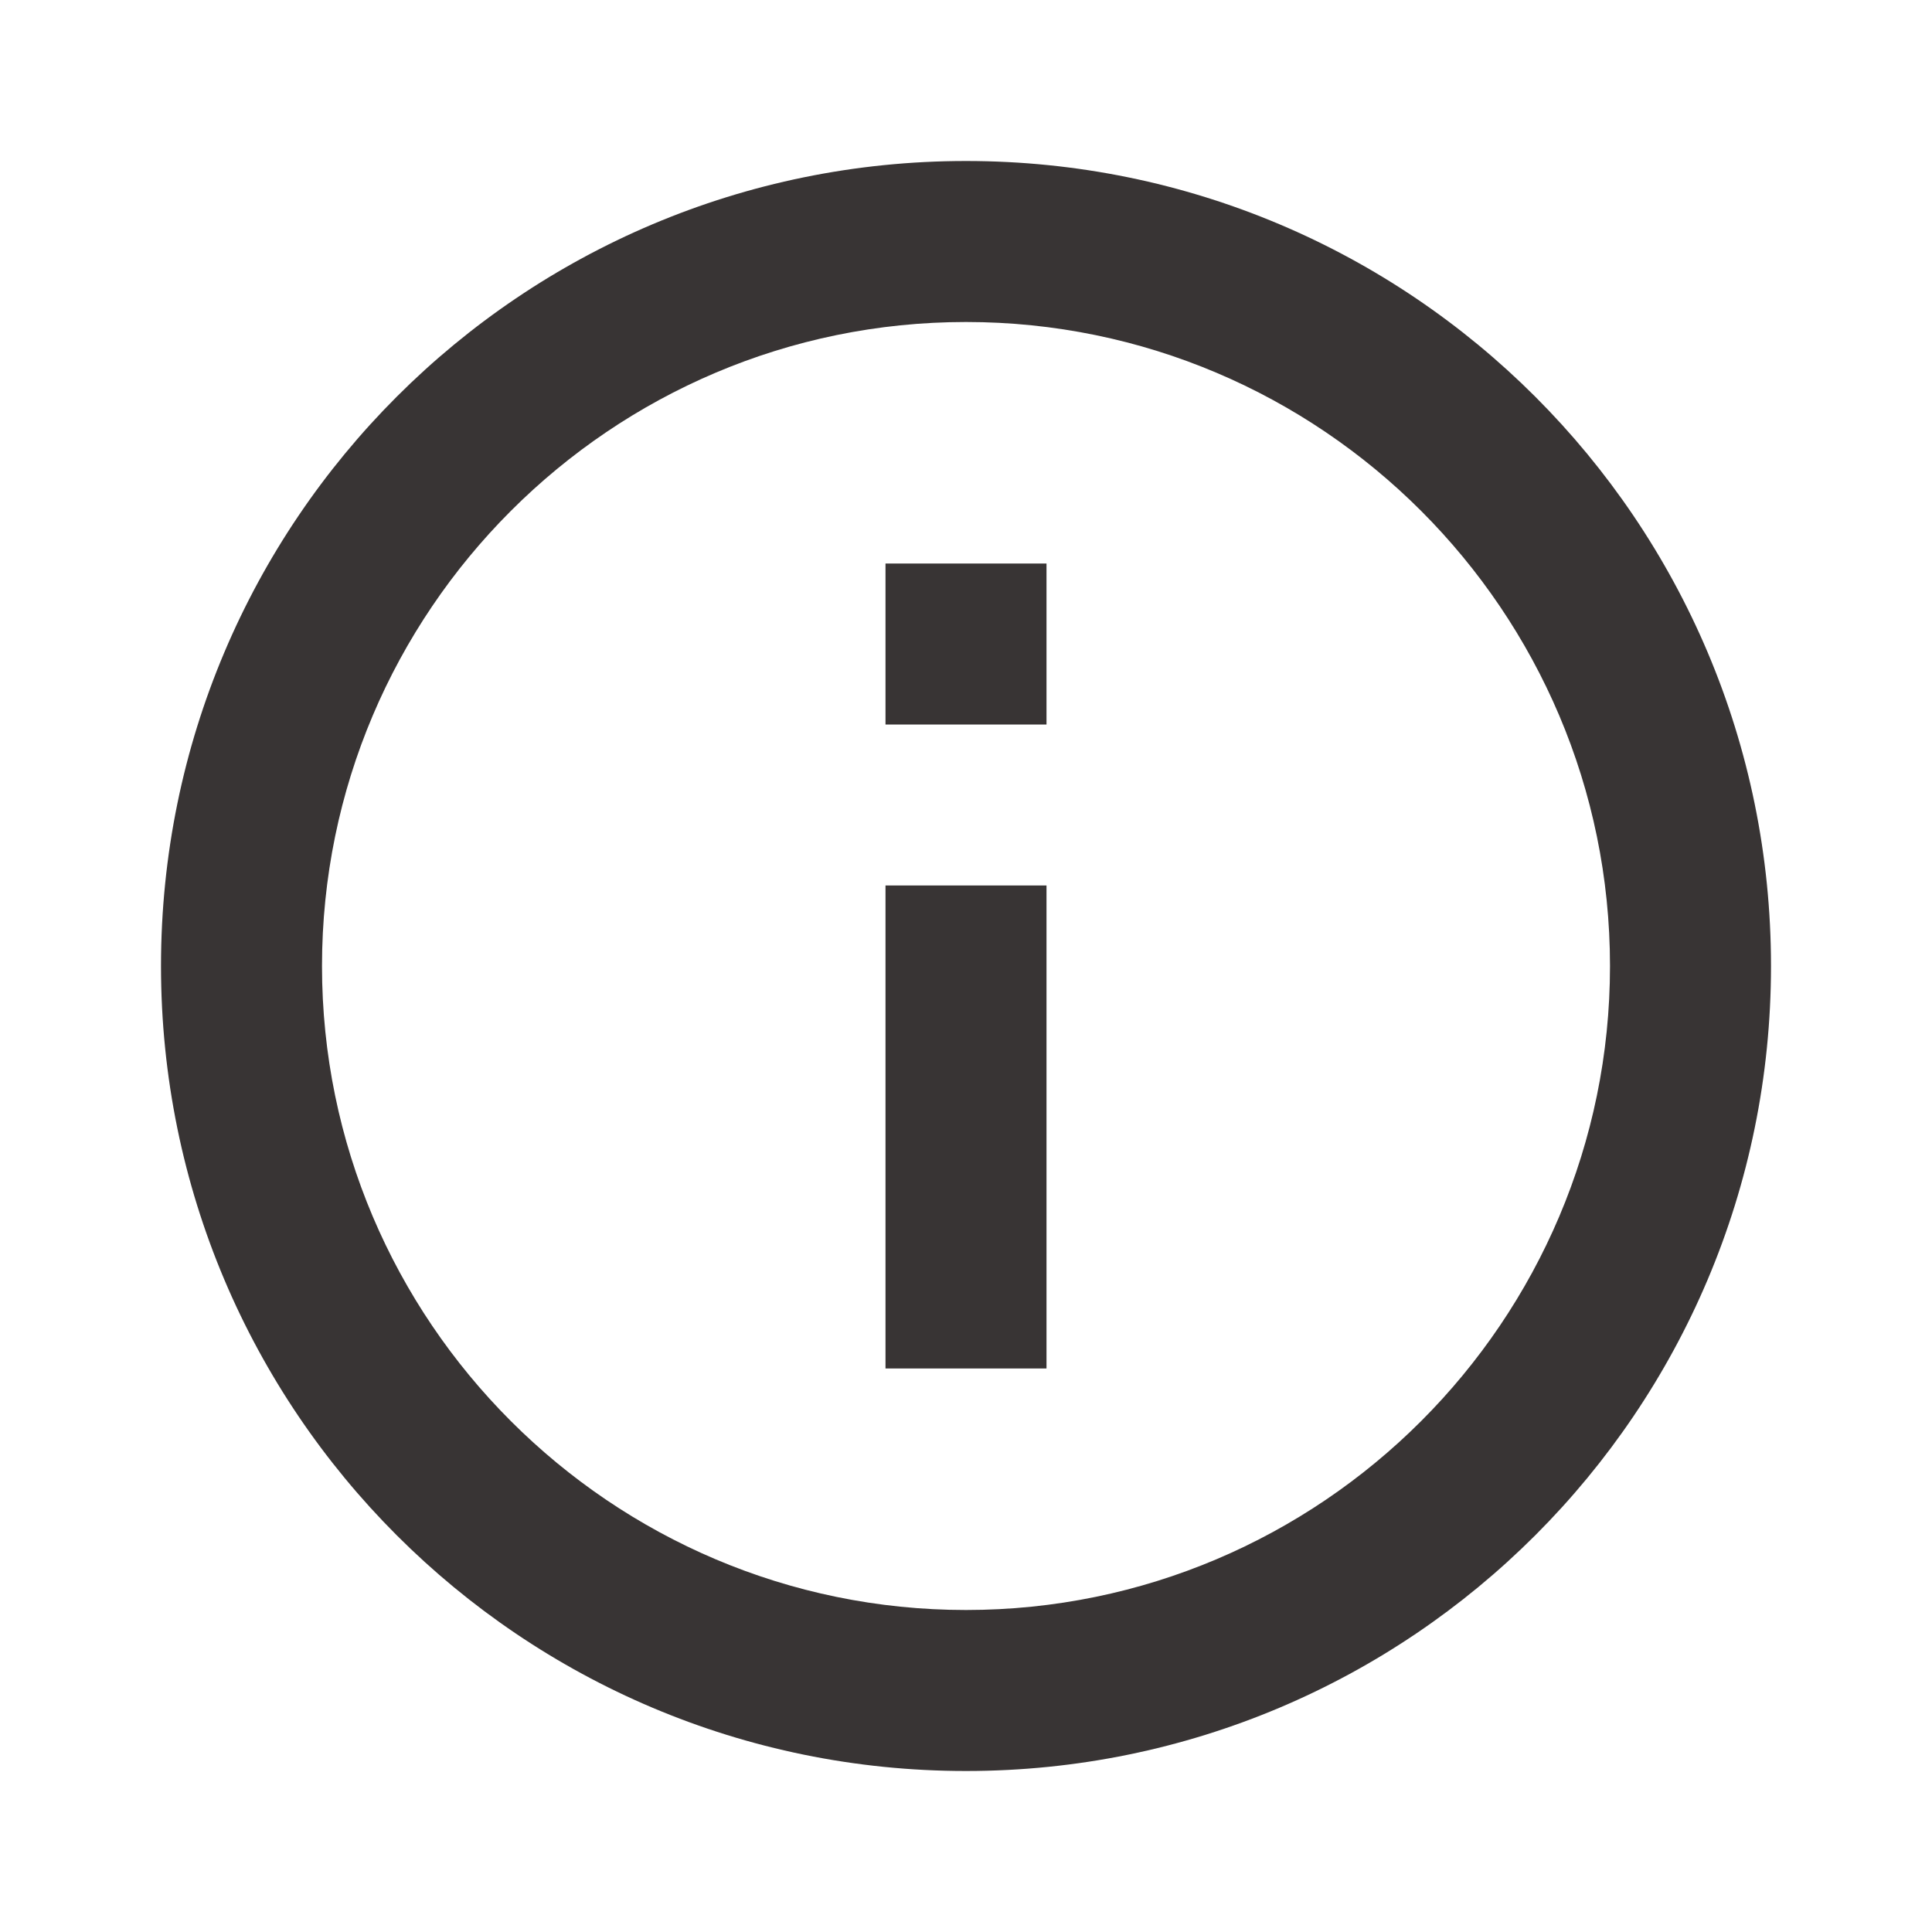 <svg width="15" height="15" viewBox="0 0 15 15" fill="none" xmlns="http://www.w3.org/2000/svg">
<g clip-path="url(#clip0_567_2935)">
<path d="M6.875 10.625H8.125V6.875H6.875V10.625ZM7.5 1.25C4.047 1.25 1.25 4.047 1.25 7.5C1.25 10.953 4.047 13.75 7.5 13.75C10.953 13.75 13.75 10.953 13.75 7.5C13.75 4.047 10.953 1.25 7.5 1.25ZM7.5 12.5C4.744 12.5 2.5 10.256 2.5 7.5C2.5 4.744 4.744 2.5 7.5 2.5C10.256 2.5 12.5 4.744 12.5 7.5C12.5 10.256 10.256 12.5 7.5 12.5ZM6.875 5.625H8.125V4.375H6.875V5.625Z" fill="#383434"/>
</g>
<defs>
<clipPath id="clip0_567_2935">
<rect width="15" height="15" fill="white"/>
</clipPath>
</defs>
</svg>
